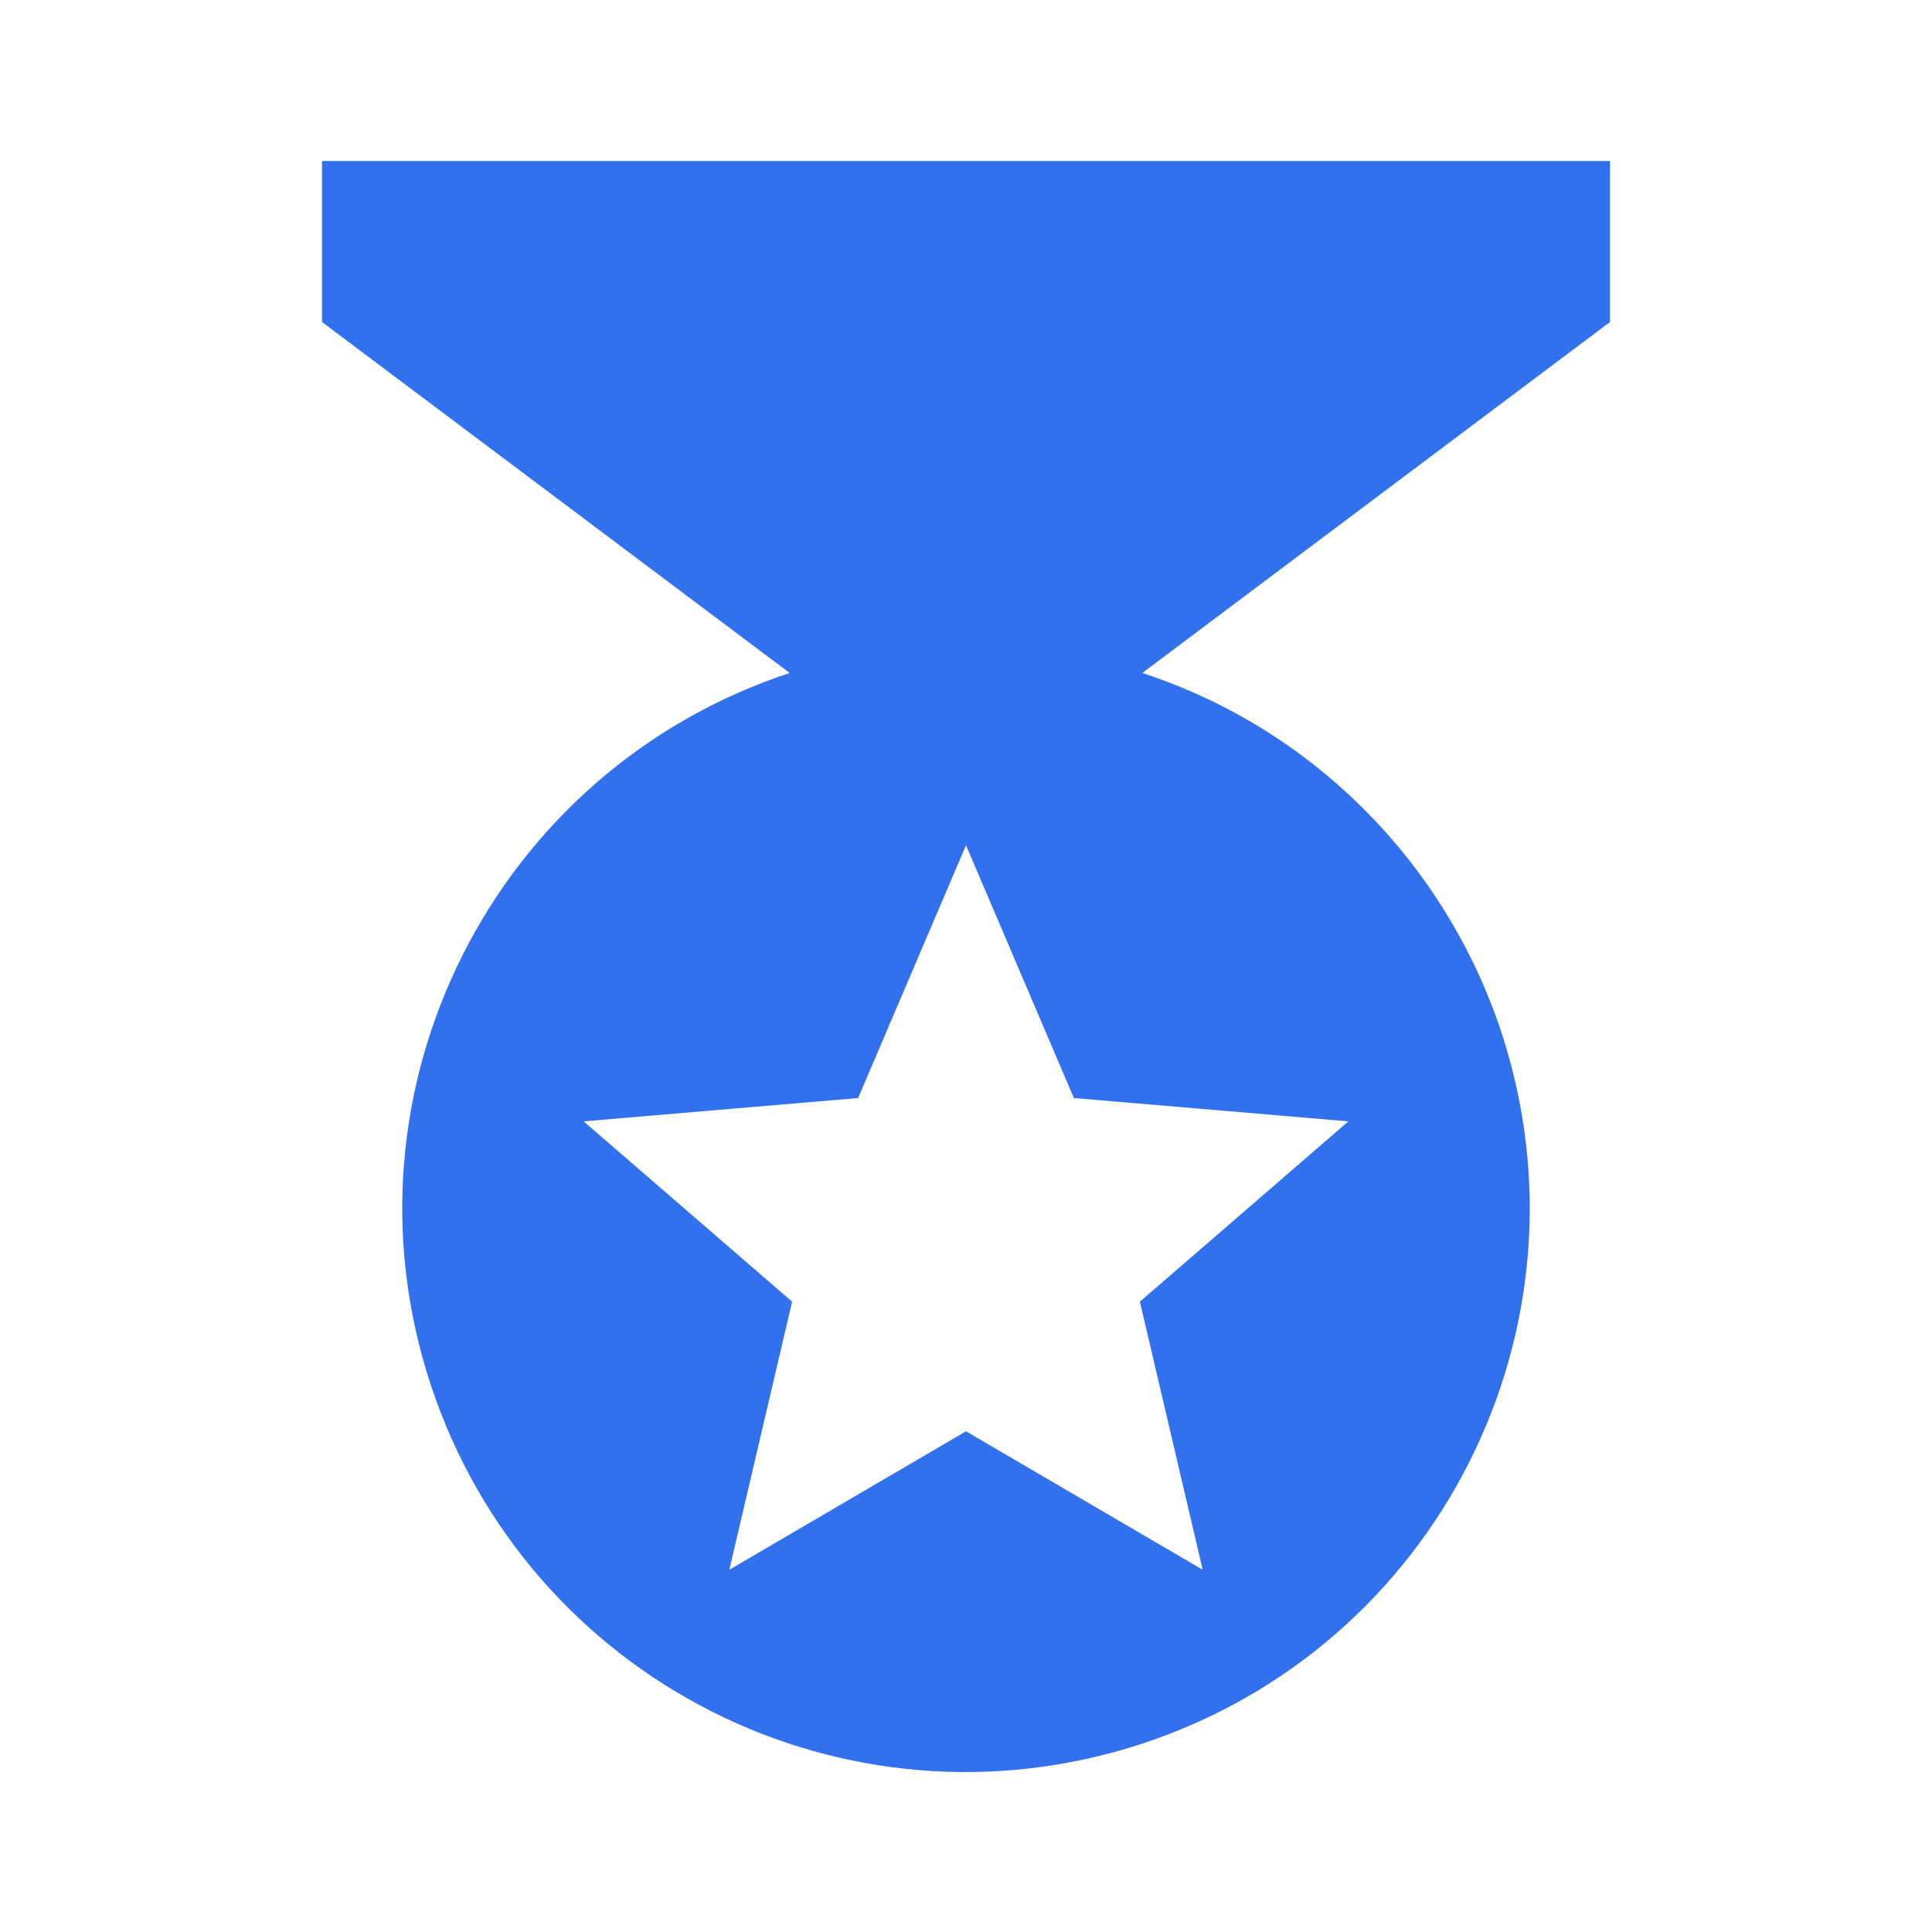 <svg width="48" height="48" viewBox="0 0 48 48" fill="none" xmlns="http://www.w3.org/2000/svg">
<path d="M40 4H8V8L19.62 16.72C12.28 19.14 8.28 27.06 10.7 34.4C13.12 41.74 21 45.74 28.38 43.32C35.72 40.9 39.72 33 37.3 25.64C35.9 21.42 32.6 18.1 28.38 16.72L40 8V4ZM29.88 39L24 35.56L18.12 39L19.68 32.34L14.5 27.86L21.32 27.28L24 21L26.68 27.28L33.5 27.86L28.32 32.34L29.88 39Z" fill="#3271EE"/>
</svg>
